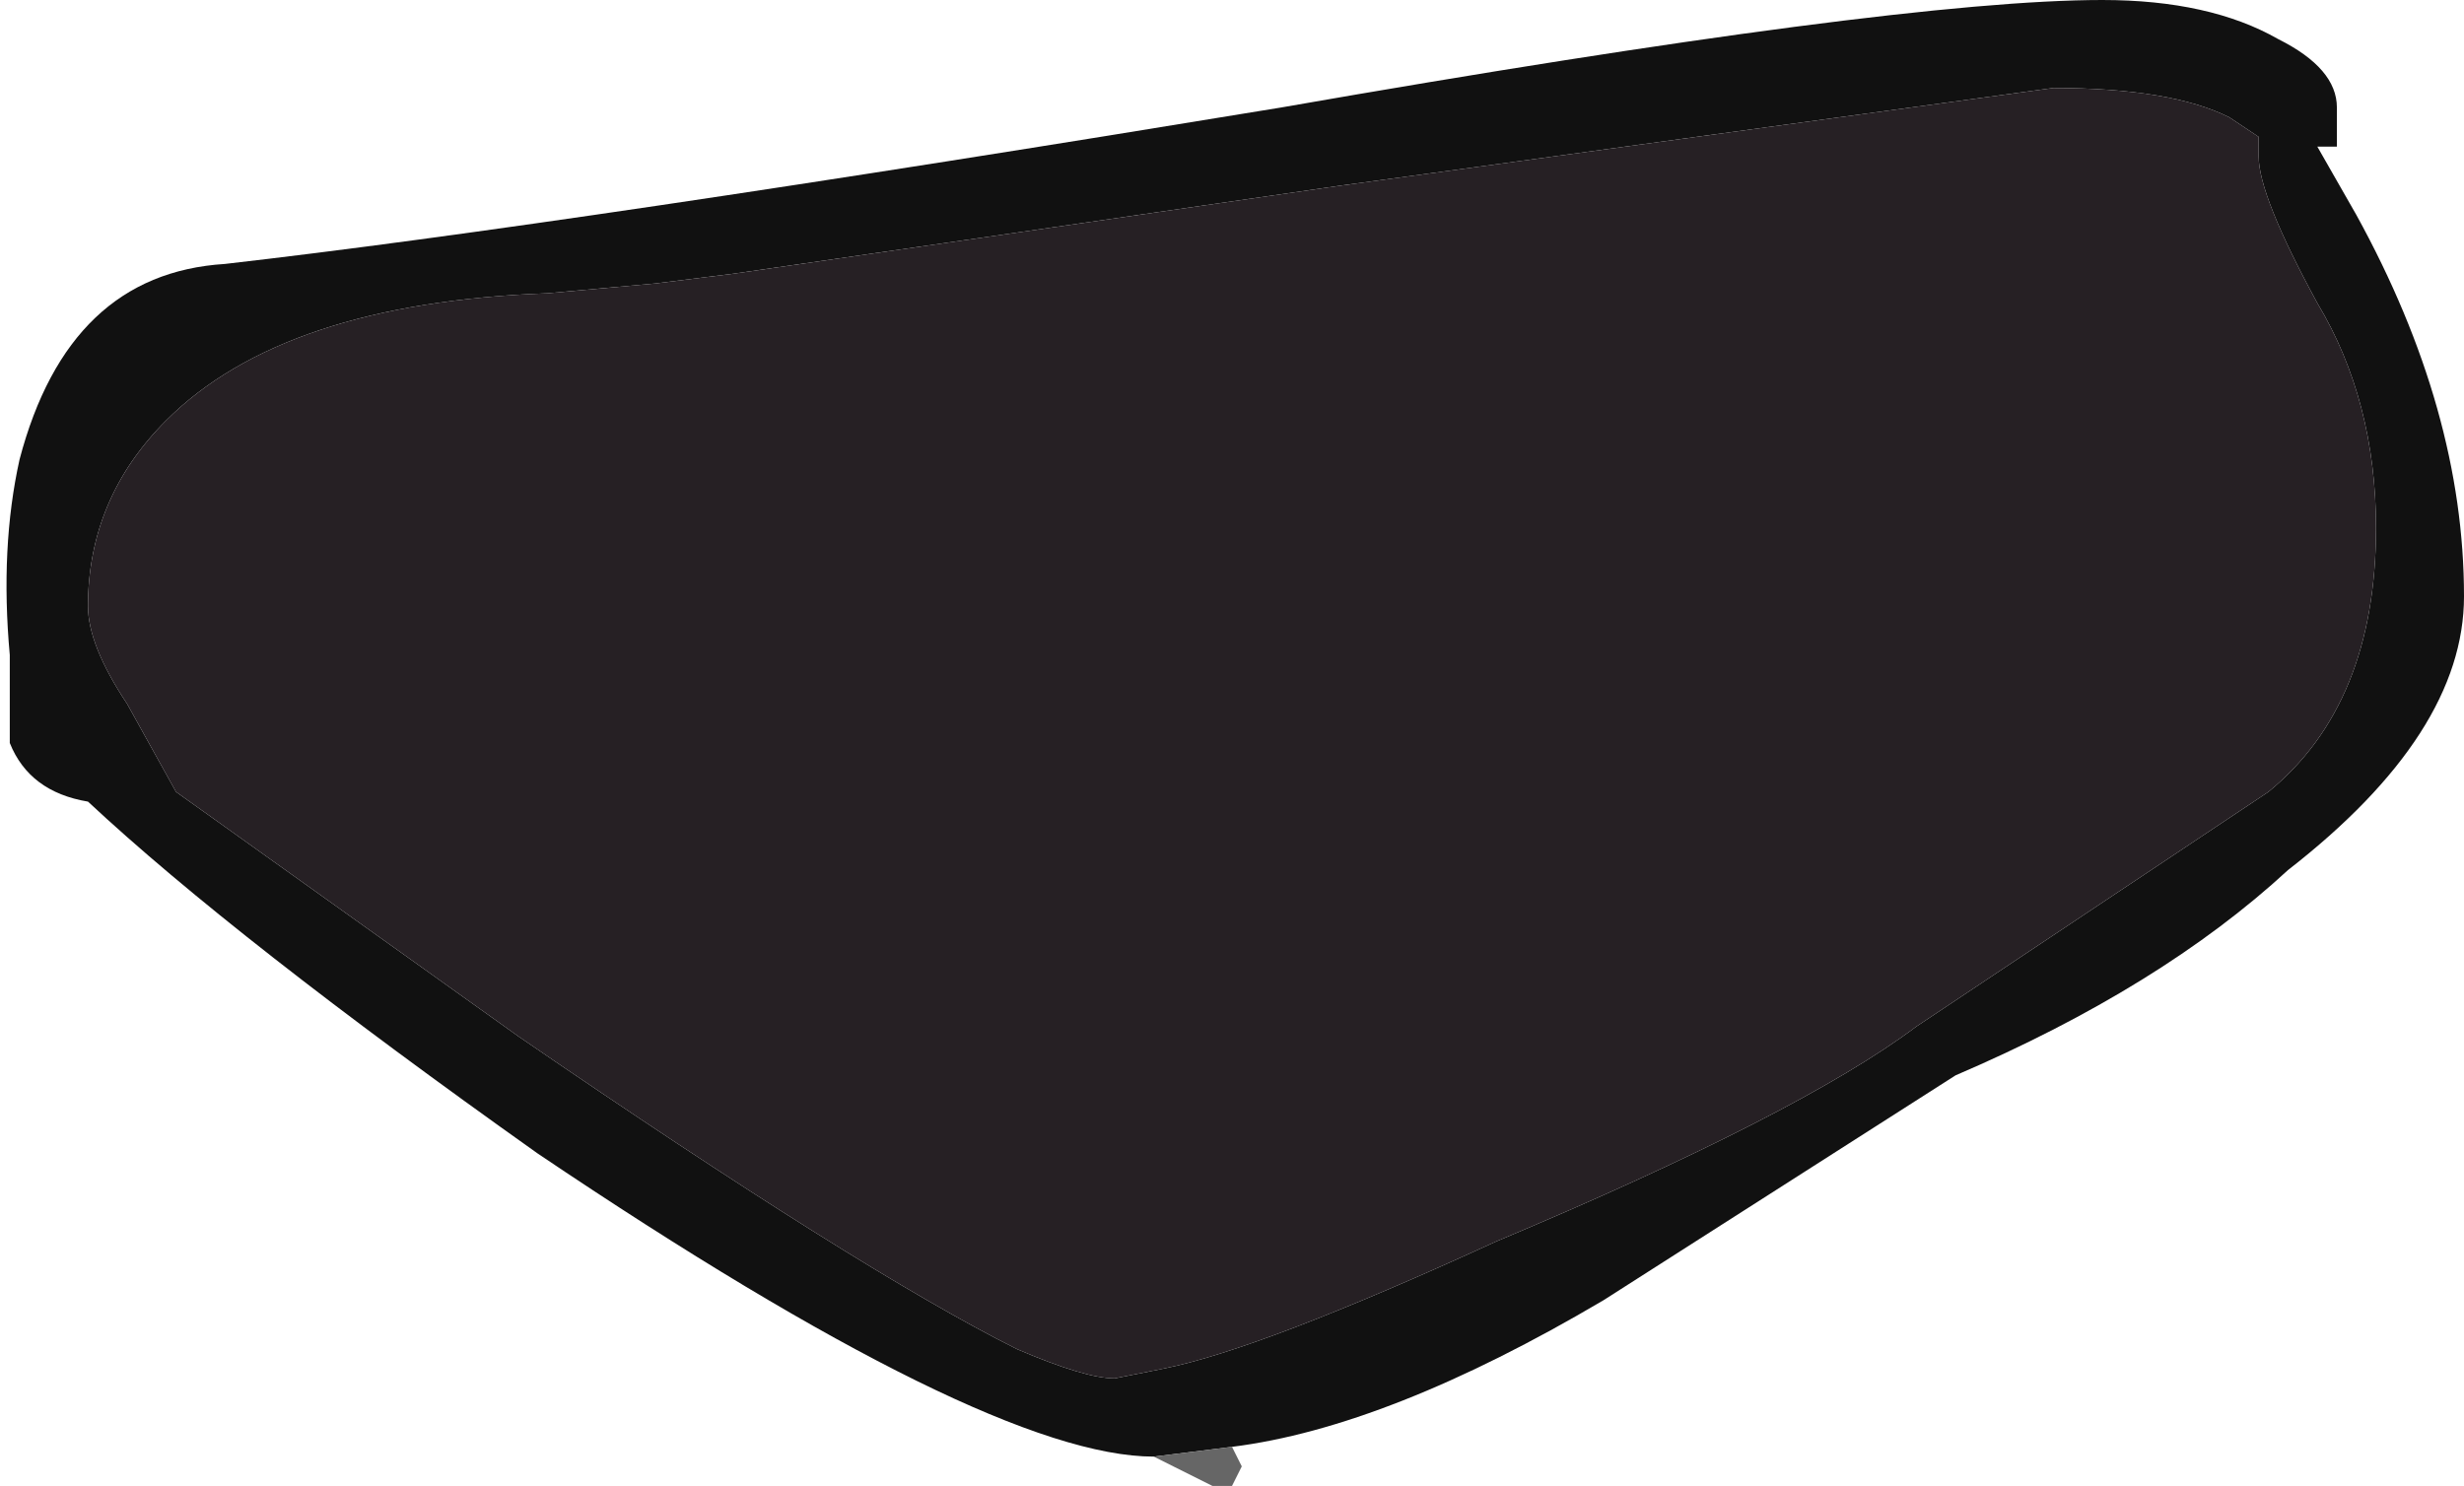 <?xml version="1.0" encoding="UTF-8" standalone="no"?>
<svg xmlns:ffdec="https://www.free-decompiler.com/flash" xmlns:xlink="http://www.w3.org/1999/xlink" ffdec:objectType="shape" height="7.6px" width="12.6px" xmlns="http://www.w3.org/2000/svg">
  <g transform="matrix(1.0, 0.0, 0.0, 1.0, 6.3, 8.1)">
    <path d="M5.1 -7.5 Q4.8 -7.65 4.2 -7.65 L0.55 -7.15 -2.55 -6.7 -2.95 -6.65 -3.5 -6.6 Q-4.85 -6.55 -5.45 -5.95 -5.85 -5.55 -5.85 -5.0 -5.85 -4.8 -5.65 -4.5 L-5.4 -4.05 -3.65 -2.8 Q-1.9 -1.6 -1.1 -1.2 -0.75 -1.05 -0.6 -1.05 L-0.35 -1.1 Q0.15 -1.2 1.35 -1.75 2.9 -2.4 3.5 -2.85 L5.3 -4.05 Q5.85 -4.5 5.85 -5.4 5.85 -6.05 5.55 -6.55 5.25 -7.1 5.25 -7.3 L5.25 -7.4 5.1 -7.5 M-0.4 -0.65 Q-1.25 -0.65 -3.55 -2.2 -5.1 -3.3 -5.85 -4.0 -6.15 -4.05 -6.25 -4.3 L-6.25 -4.75 Q-6.3 -5.3 -6.2 -5.75 -5.95 -6.7 -5.15 -6.75 -3.4 -6.95 0.25 -7.55 3.4 -8.1 4.45 -8.1 5.0 -8.1 5.35 -7.9 5.65 -7.75 5.65 -7.55 5.65 -7.35 5.65 -7.4 L5.65 -7.35 5.55 -7.35 5.75 -7.0 Q6.3 -6.0 6.3 -5.05 6.3 -4.35 5.4 -3.65 4.75 -3.05 3.7 -2.6 L1.9 -1.45 Q0.8 -0.8 0.0 -0.7 L-0.4 -0.65" fill="#111111" fill-rule="evenodd" stroke="none"/>
    <path d="M0.0 -0.7 L0.05 -0.6 0.0 -0.5 -0.1 -0.5 -0.4 -0.65 0.0 -0.7" fill="#666666" fill-rule="evenodd" stroke="none"/>
    <path d="M5.1 -7.5 L5.25 -7.4 5.25 -7.3 Q5.25 -7.1 5.55 -6.55 5.85 -6.05 5.85 -5.4 5.85 -4.5 5.3 -4.05 L3.5 -2.85 Q2.9 -2.4 1.35 -1.75 0.15 -1.2 -0.35 -1.1 L-0.6 -1.05 Q-0.75 -1.05 -1.1 -1.2 -1.9 -1.6 -3.65 -2.8 L-5.4 -4.05 -5.65 -4.5 Q-5.85 -4.8 -5.85 -5.0 -5.85 -5.55 -5.45 -5.95 -4.85 -6.55 -3.5 -6.6 L-2.95 -6.65 -2.55 -6.7 0.55 -7.15 4.2 -7.65 Q4.8 -7.65 5.1 -7.5" fill="#262024" fill-rule="evenodd" stroke="none"/>
  </g>
</svg>
